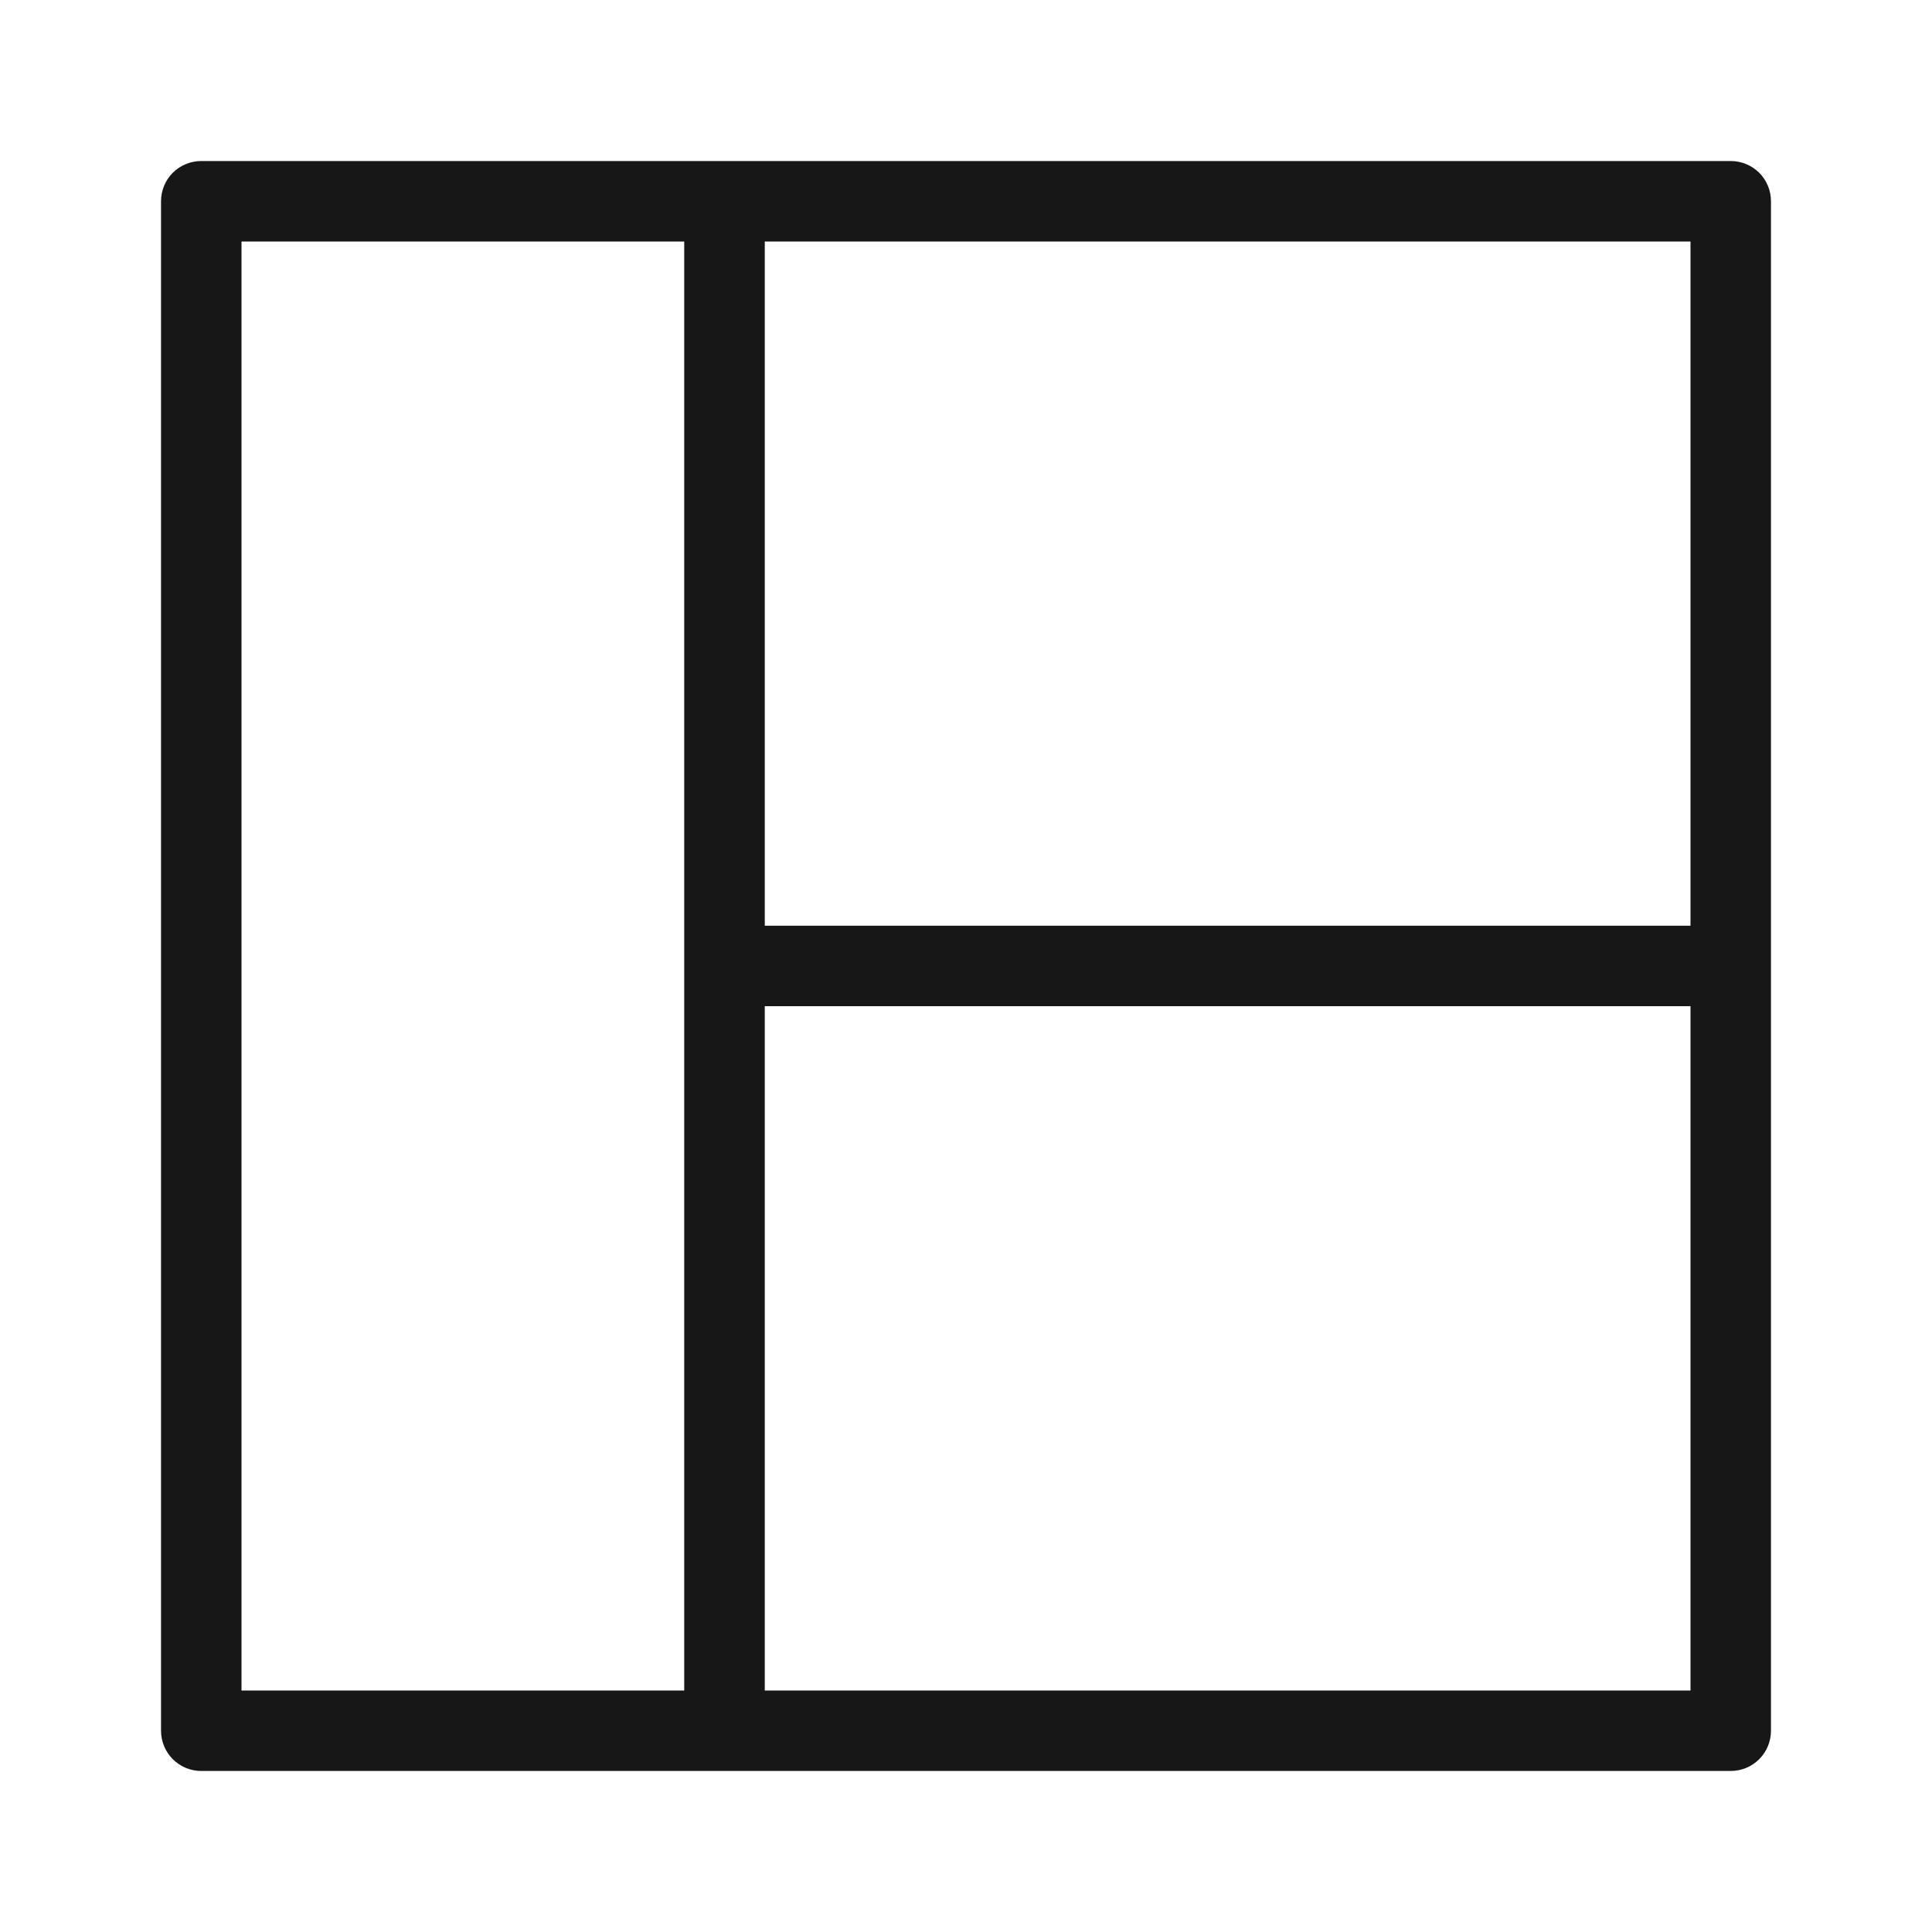 <svg width="26" height="26" viewBox="0 0 26 26" fill="none" xmlns="http://www.w3.org/2000/svg">
<path d="M23.292 2.167H2.708C2.565 2.167 2.427 2.224 2.325 2.325C2.224 2.427 2.167 2.565 2.167 2.708V23.291C2.167 23.435 2.224 23.573 2.325 23.674C2.427 23.776 2.565 23.833 2.708 23.833H23.292C23.435 23.833 23.573 23.776 23.675 23.674C23.776 23.573 23.833 23.435 23.833 23.291V2.708C23.833 2.565 23.776 2.427 23.675 2.325C23.573 2.224 23.435 2.167 23.292 2.167ZM9.208 22.75H3.25V3.25H9.208V22.75ZM22.75 22.75H10.292V13.541H22.75V22.75ZM22.75 12.458H10.292V3.25H22.75V12.458Z" fill="#171717"/>
</svg>
